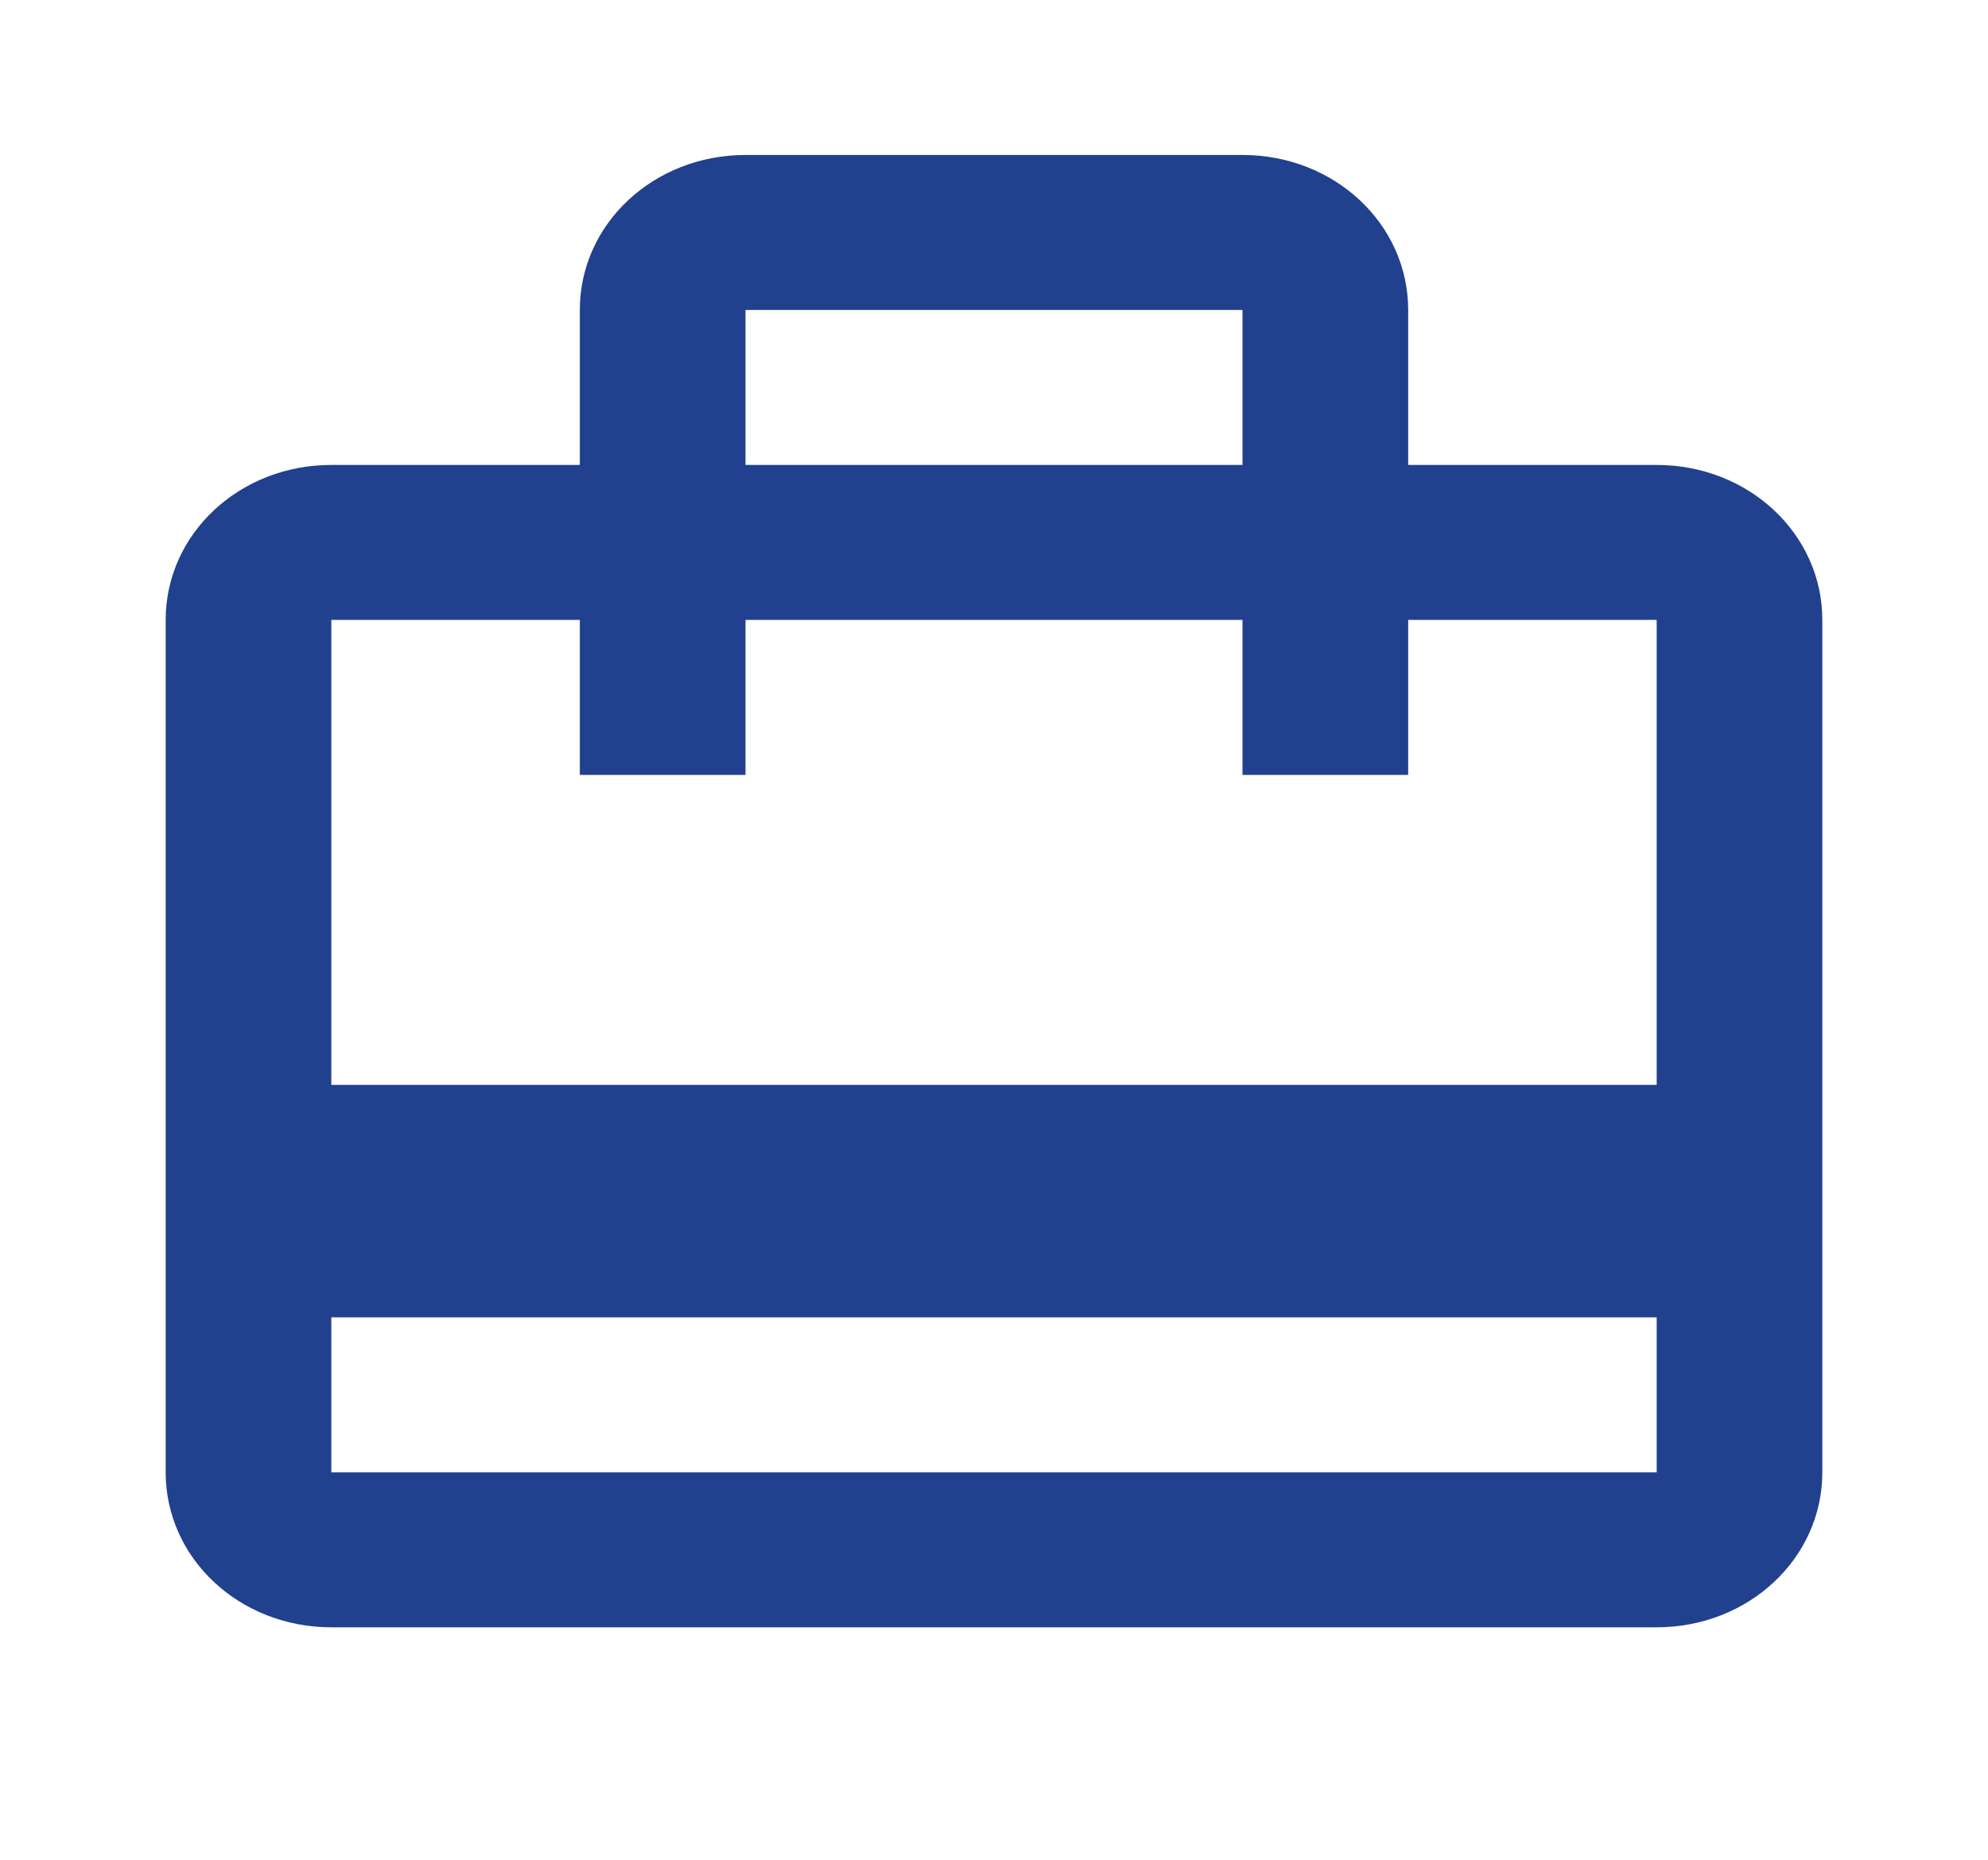 <svg width="62" height="58" viewBox="0 0 62 58" fill="none" xmlns="http://www.w3.org/2000/svg">
<g clip-path="url(#clip0_1_67)">
<path d="M51.667 14.5H43.917V9.667C43.917 6.984 41.618 4.833 38.75 4.833H23.25C20.383 4.833 18.083 6.984 18.083 9.667V14.5H10.333C7.466 14.5 5.167 16.651 5.167 19.333V45.917C5.167 48.599 7.466 50.75 10.333 50.75H51.667C54.534 50.75 56.833 48.599 56.833 45.917V19.333C56.833 16.651 54.534 14.5 51.667 14.5ZM23.25 9.667H38.75V14.5H23.25V9.667ZM51.667 45.917H10.333V41.083H51.667V45.917ZM51.667 33.833H10.333V19.333H18.083V24.167H23.25V19.333H38.75V24.167H43.917V19.333H51.667V33.833Z" fill="#21408E"/>
</g>
<defs>
<clipPath id="clip0_1_67">
<rect width="62" height="58" fill="white"/>
</clipPath>
</defs>
</svg>
